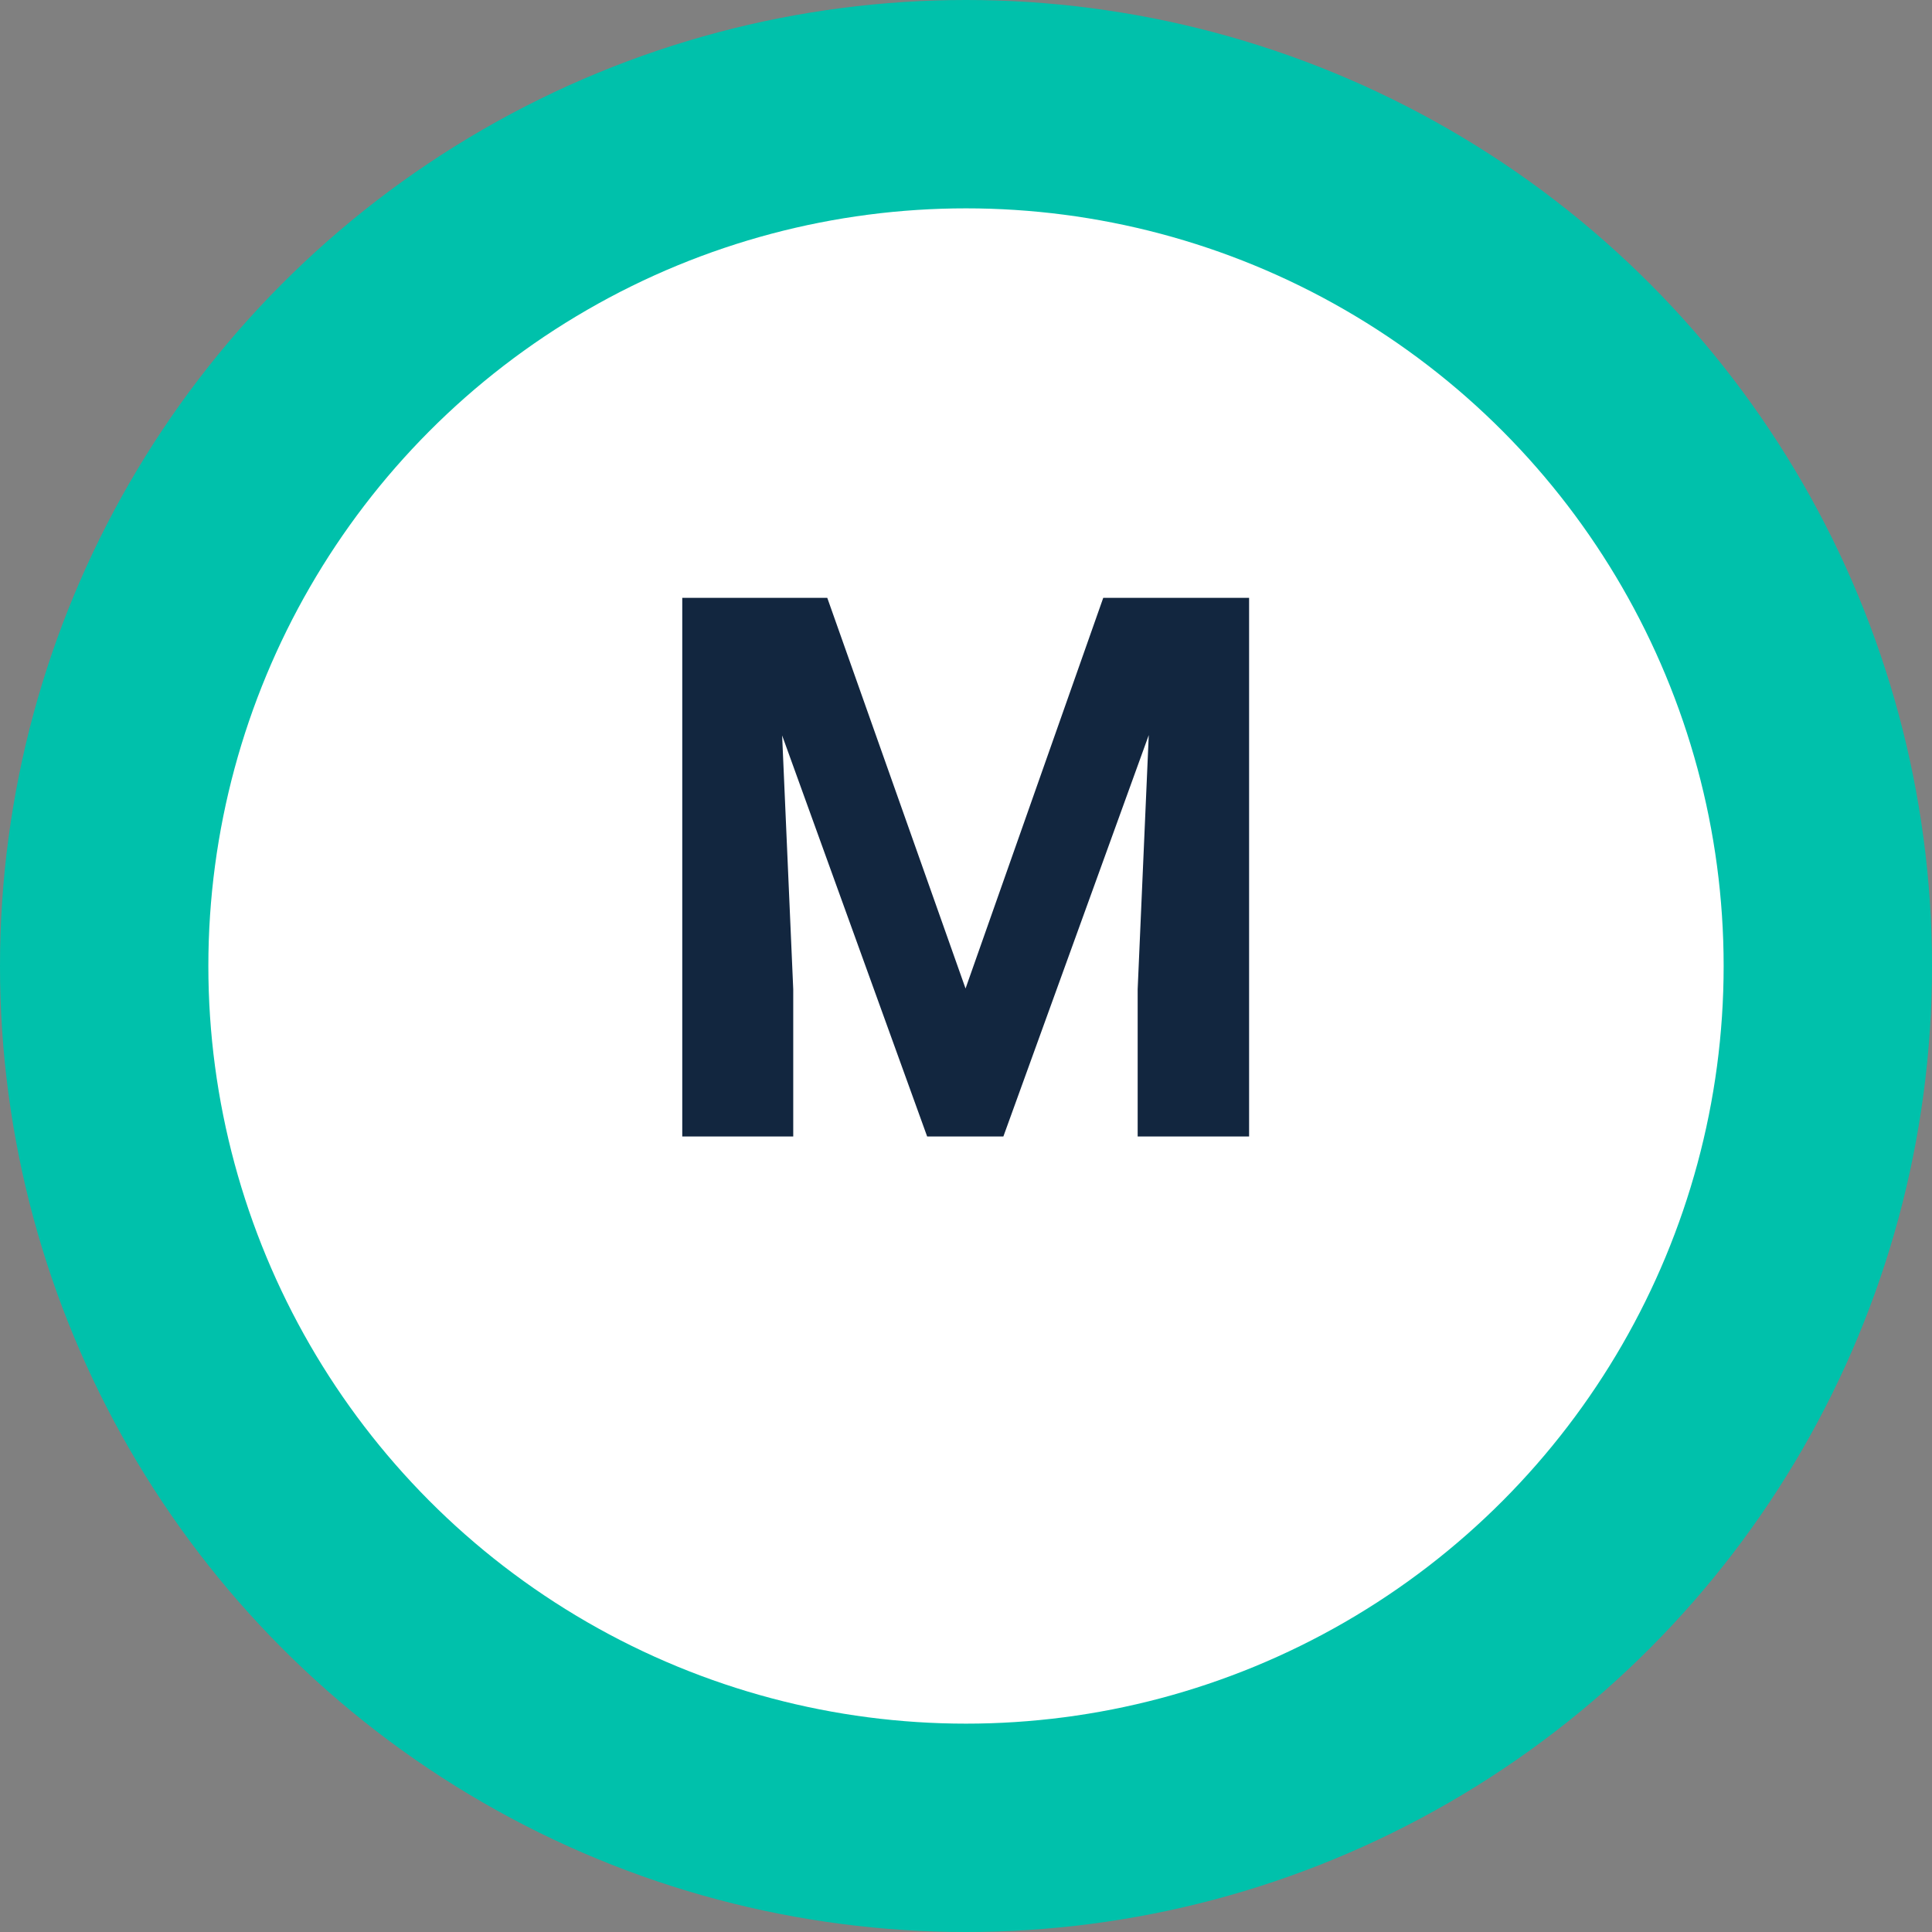 <svg xmlns="http://www.w3.org/2000/svg" width="102" height="102" viewBox="0 0 102 102">
  <rect x="0" y="0" width="102" height="102" fill="#808080" stroke="none"/>
  <g id="Grupo_995459" data-name="Grupo 995459" transform="translate(-494 -5881)">
    <g id="Grupo_991210" data-name="Grupo 991210" transform="translate(257)">
      <circle id="Elipse_8068" data-name="Elipse 8068" cx="51" cy="51" r="51" transform="translate(237 5881)" fill="#00c1ab"/>
      <circle id="Elipse_8069" data-name="Elipse 8069" cx="40" cy="40" r="40" transform="translate(248 5892)" fill="#fff"/>
    </g>
    <path id="Trazado_654100" data-name="Trazado 654100" d="M14.676,9.563l7.3,20.625L29.246,9.563h7.7V38H31.063V30.227l.586-13.418L23.973,38H19.949L12.293,16.828l.586,13.4V38H7.02V9.563Z" transform="translate(523 5903)" fill="#12263f"/>
  </g>
</svg>
